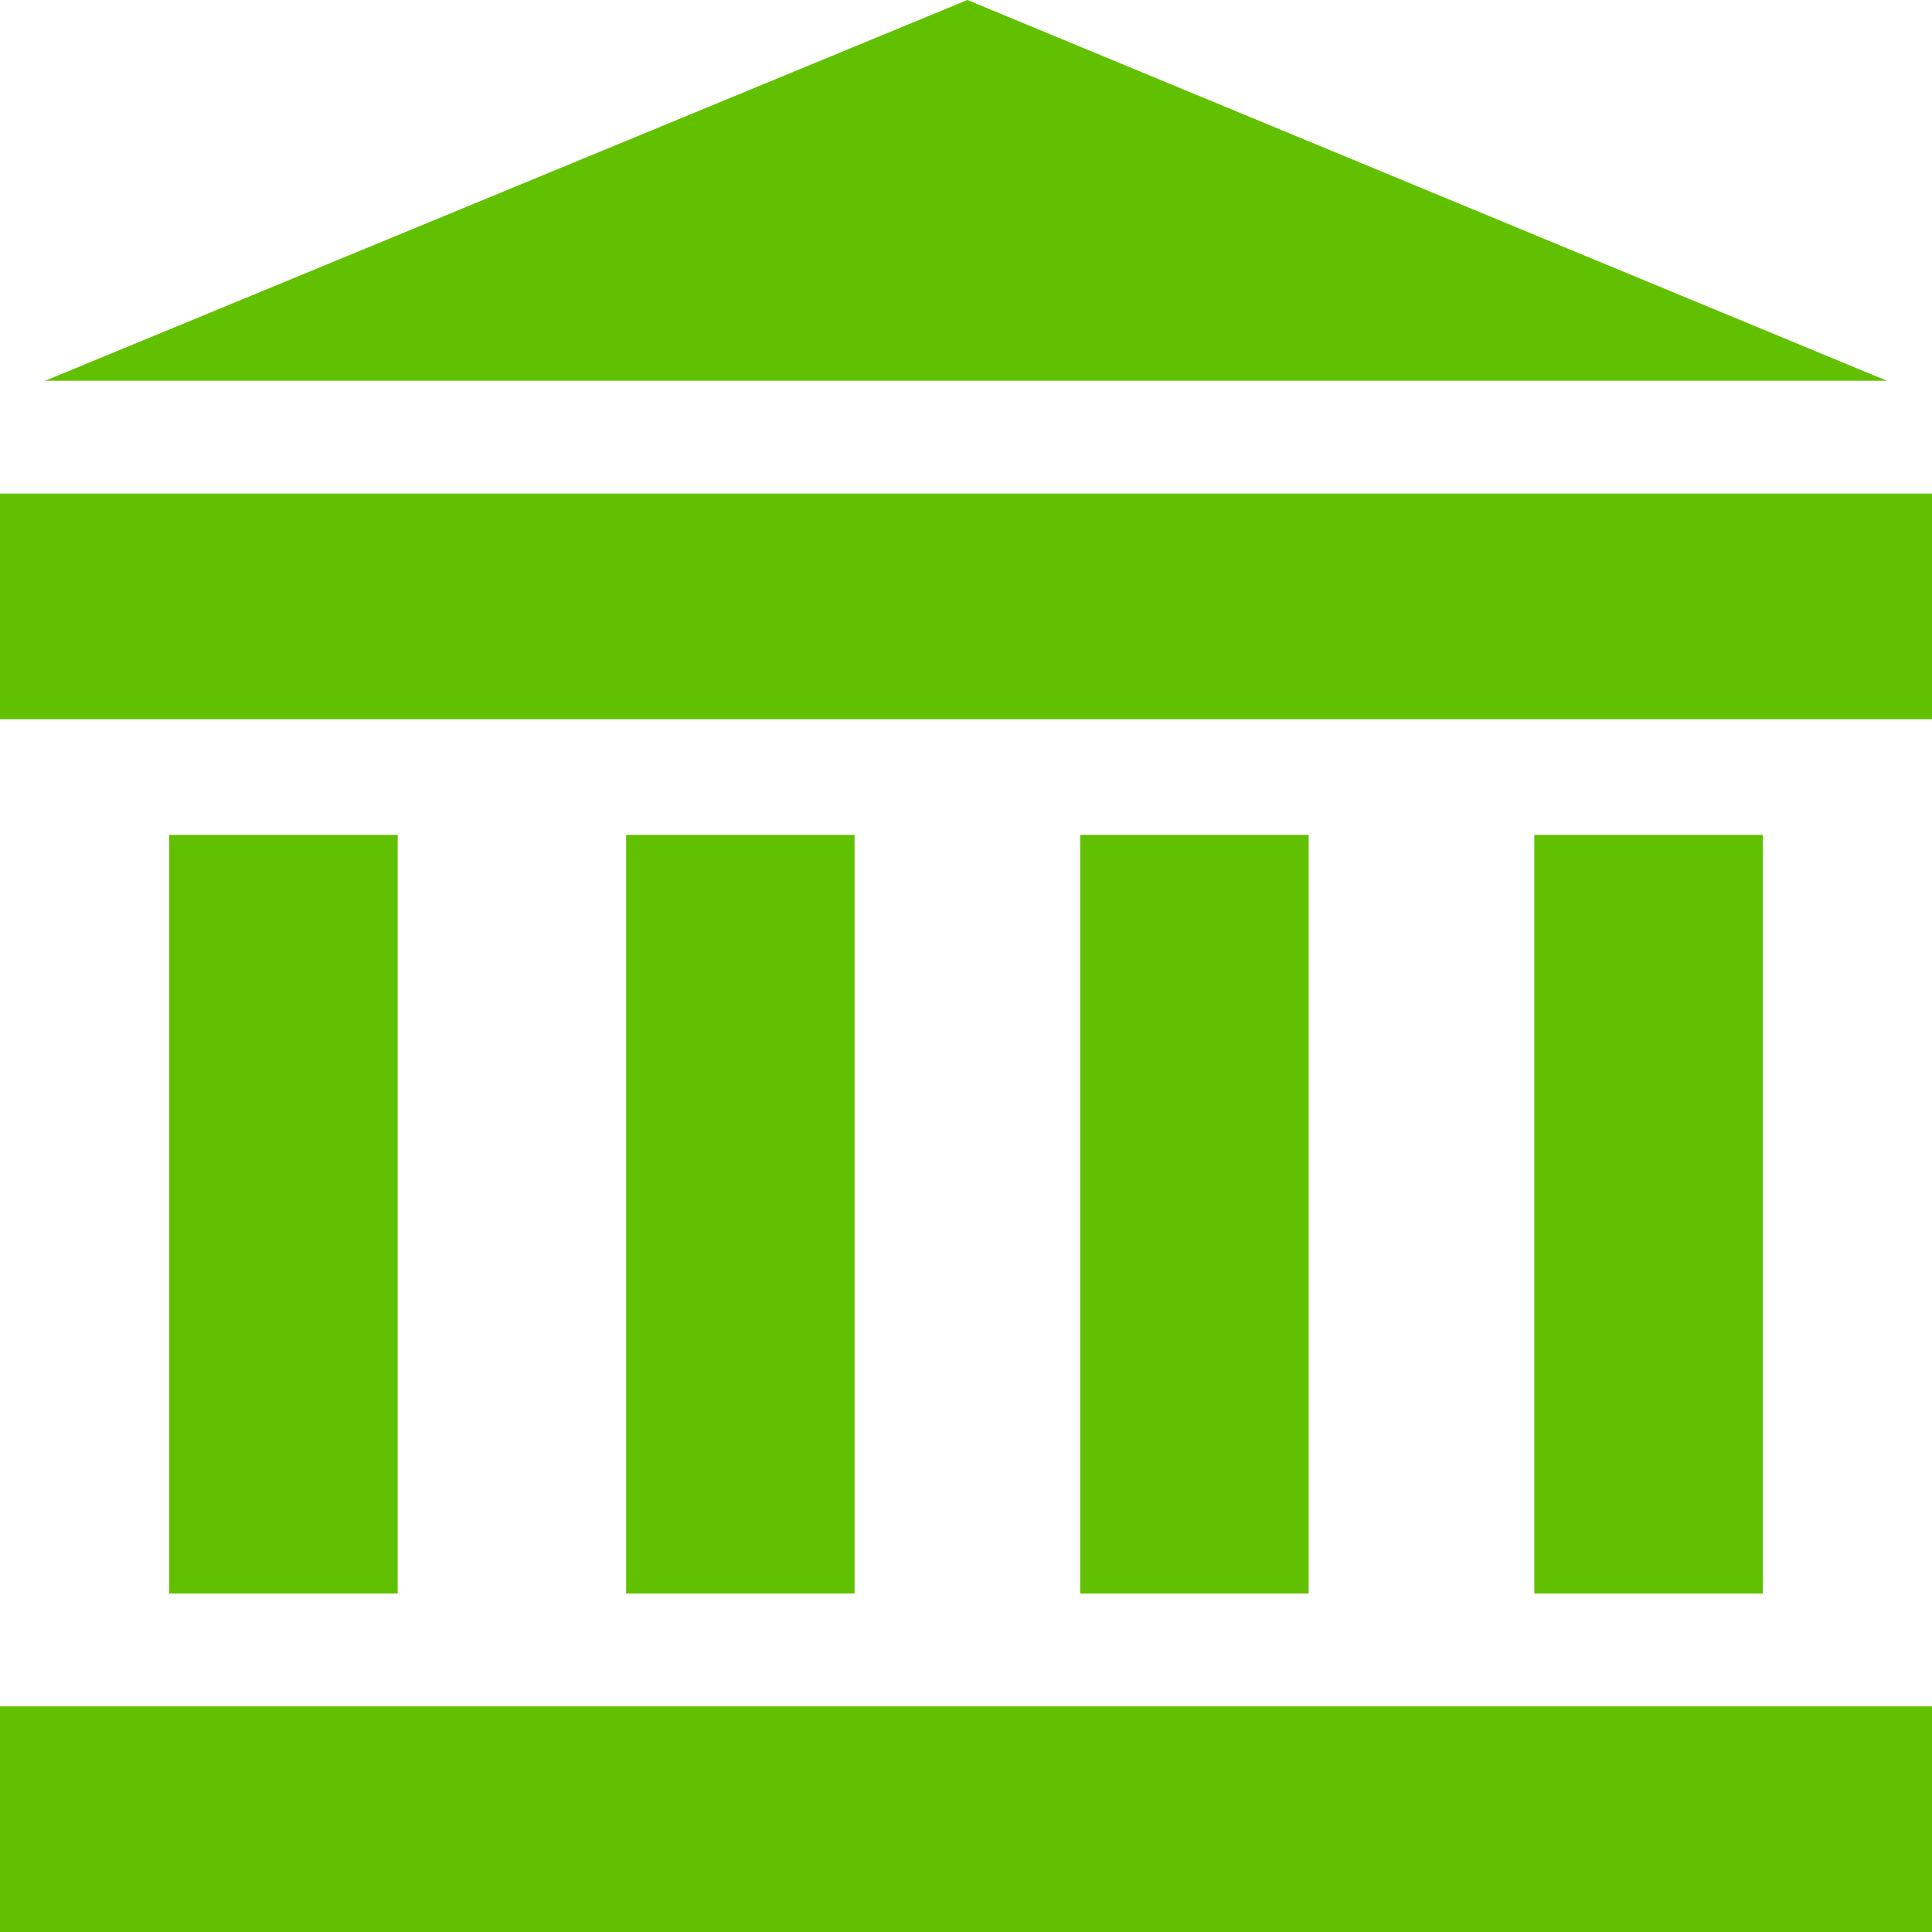 <svg width="25" height="25" viewBox="0 0 25 25" fill="none" xmlns="http://www.w3.org/2000/svg">
<path d="M25 22.08H0V25H25V22.08Z" fill="#61C100"/>
<path d="M25 6.387H0V9.307H25V6.387Z" fill="#61C100"/>
<path d="M12.518 0L0.584 4.927H24.416L12.518 0Z" fill="#61C100"/>
<path d="M5.146 10.803H2.19V20.62H5.146V10.803Z" fill="#61C100"/>
<path d="M11.058 10.803H8.102V20.62H11.058V10.803Z" fill="#61C100"/>
<path d="M16.934 10.803H13.978V20.62H16.934V10.803Z" fill="#61C100"/>
<path d="M22.81 10.803H19.854V20.62H22.81V10.803Z" fill="#61C100"/>
</svg>
